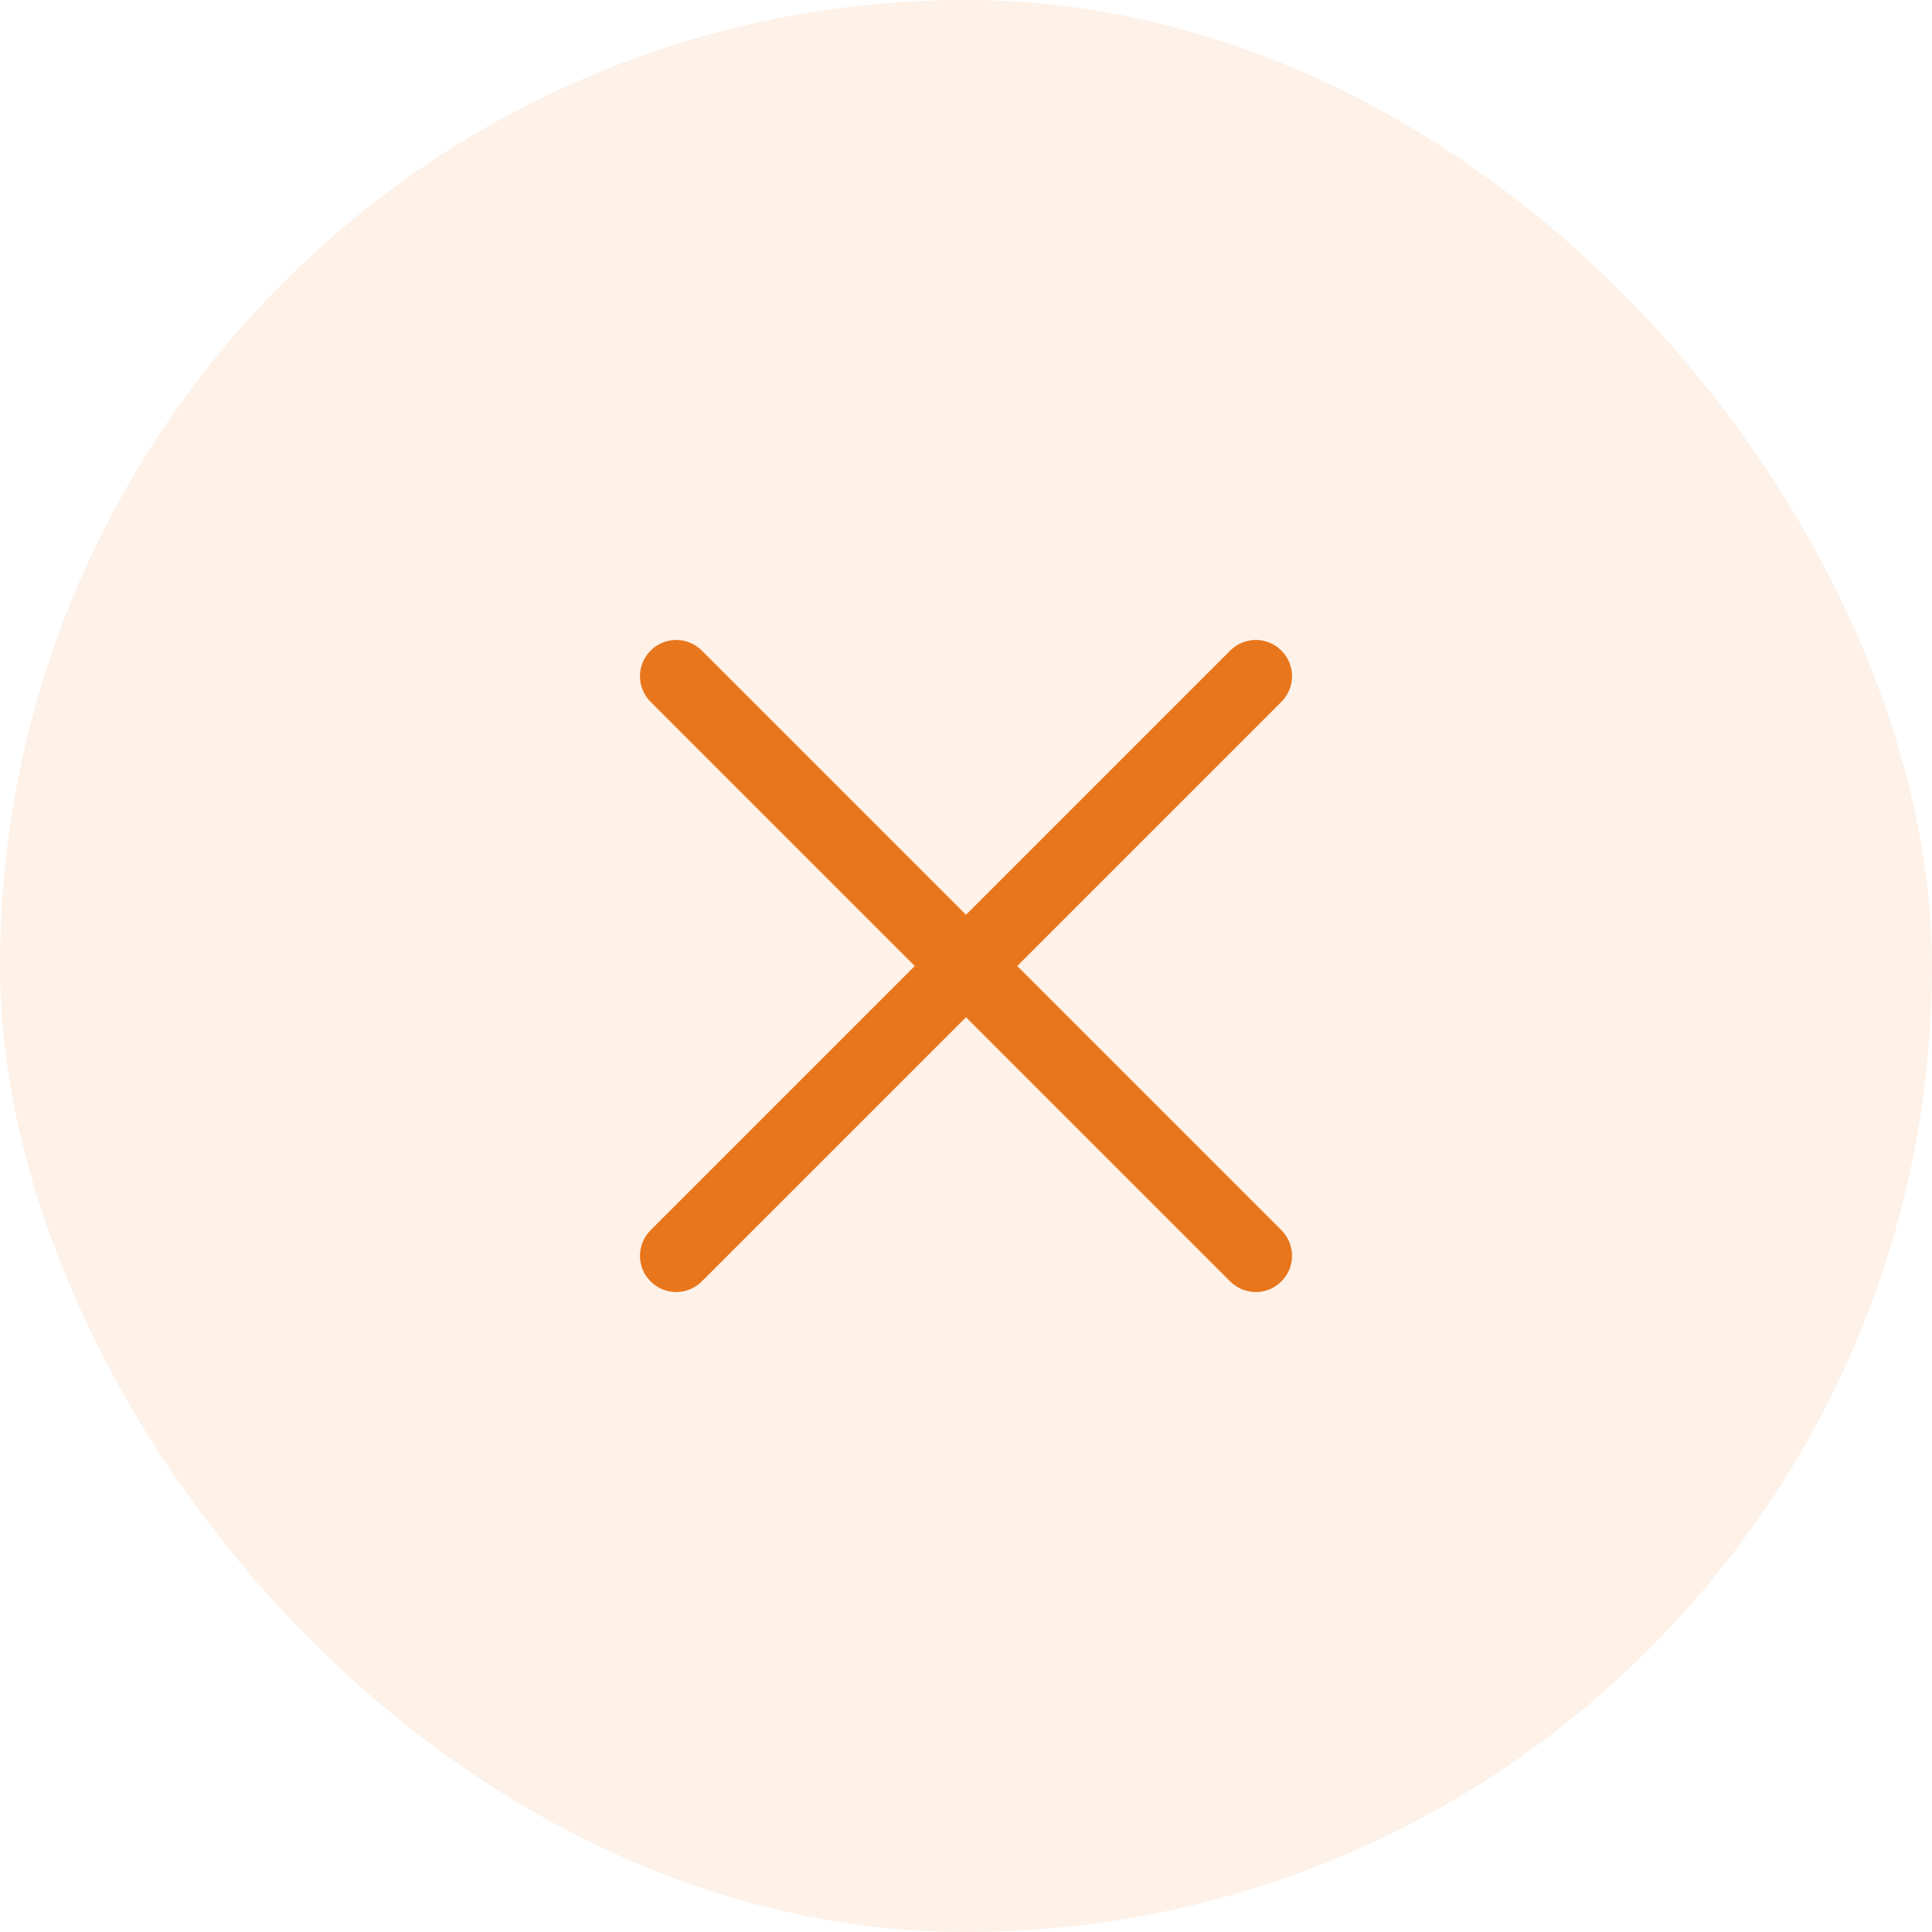 <svg width="40" height="40" viewBox="0 0 40 40" fill="none" xmlns="http://www.w3.org/2000/svg">
<rect width="40" height="40" rx="20" fill="#E8761C" fill-opacity="0.1"/>
<path d="M26.265 14.265C26.412 14.119 26.412 13.881 26.265 13.735C26.119 13.588 25.881 13.588 25.735 13.735M26.265 14.265L25.735 13.735M26.265 14.265L14.265 26.265M26.265 14.265L26 14M26.265 14.265L14.265 26.265M26.265 14.265L26 14M25.735 13.735L13.735 25.735M25.735 13.735L26 14M25.735 13.735L26 14M25.735 13.735L13.735 25.735M13.735 25.735C13.588 25.881 13.588 26.119 13.735 26.265C13.881 26.412 14.119 26.412 14.265 26.265M13.735 25.735L14.265 26.265M13.735 25.735L14 26M13.735 25.735L14 26M14.265 26.265L14 26M14.265 26.265L14 26M14.265 13.735C14.119 13.588 13.881 13.588 13.735 13.735C13.588 13.881 13.588 14.119 13.735 14.265M14.265 13.735L13.735 14.265M14.265 13.735L26.265 25.735M14.265 13.735L14 14M14.265 13.735L26.265 25.735M14.265 13.735L14 14M13.735 14.265L25.735 26.265M13.735 14.265L14 14M13.735 14.265L14 14M13.735 14.265L25.735 26.265M25.735 26.265C25.881 26.412 26.119 26.412 26.265 26.265C26.412 26.119 26.412 25.881 26.265 25.735M25.735 26.265L26.265 25.735M25.735 26.265L26 26M25.735 26.265L26 26M26.265 25.735L26 26M26.265 25.735L26 26" fill="#E8761C" stroke="#E8761C" stroke-width="0.75" stroke-linecap="round" stroke-linejoin="round"/>
</svg>
